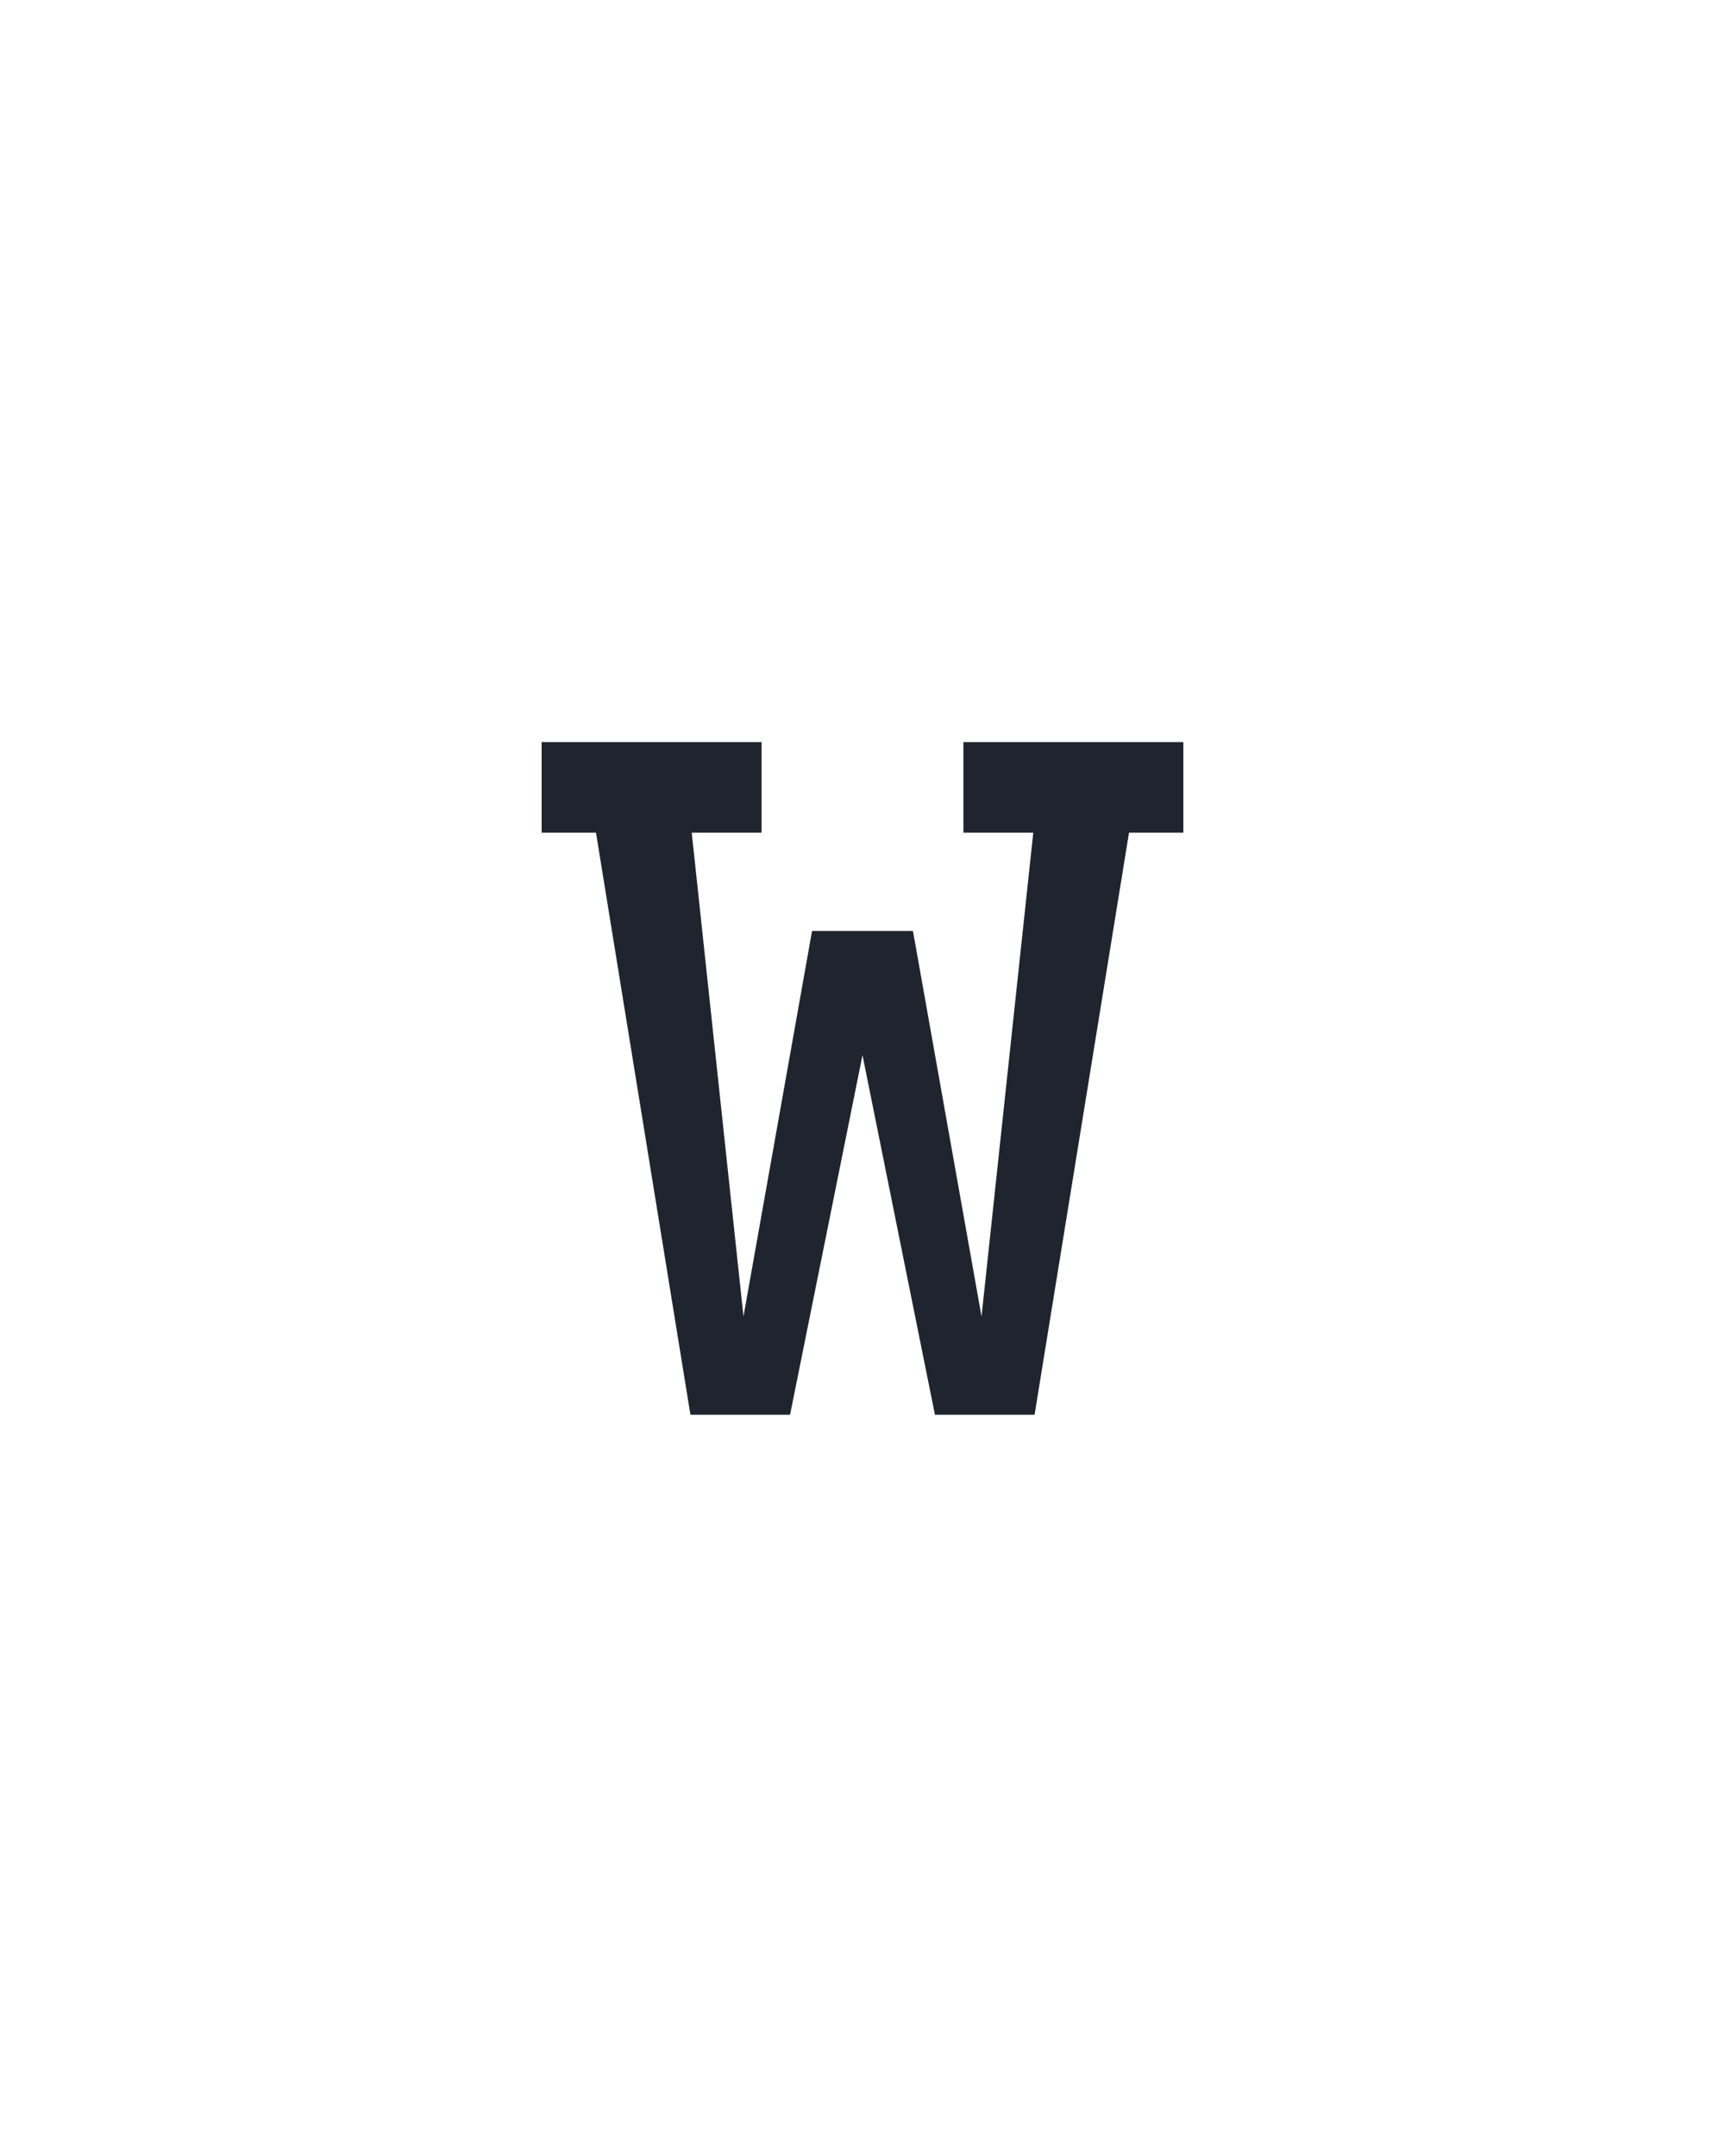 <?xml version="1.0" encoding="UTF-8" standalone="no"?>
<svg xmlns='http://www.w3.org/2000/svg' height="160" viewBox="0 0 128 160" width="128"><defs><path d="M 117 0 L 44 -450 L 2 -450 L 2 -520 L 172 -520 L 172 -450 L 118 -450 L 158 -76 L 211 -374 L 289 -374 L 342 -76 L 382 -450 L 328 -450 L 328 -520 L 498 -520 L 498 -450 L 456 -450 L 383 0 L 306 0 L 250 -278 L 194 0 Z " id="path1"/></defs><g><g data-source-text="w" fill="#20242e" transform="translate(40 104.992) rotate(0) scale(0.096)"><use href="#path1" transform="translate(0 0)"/></g></g></svg>